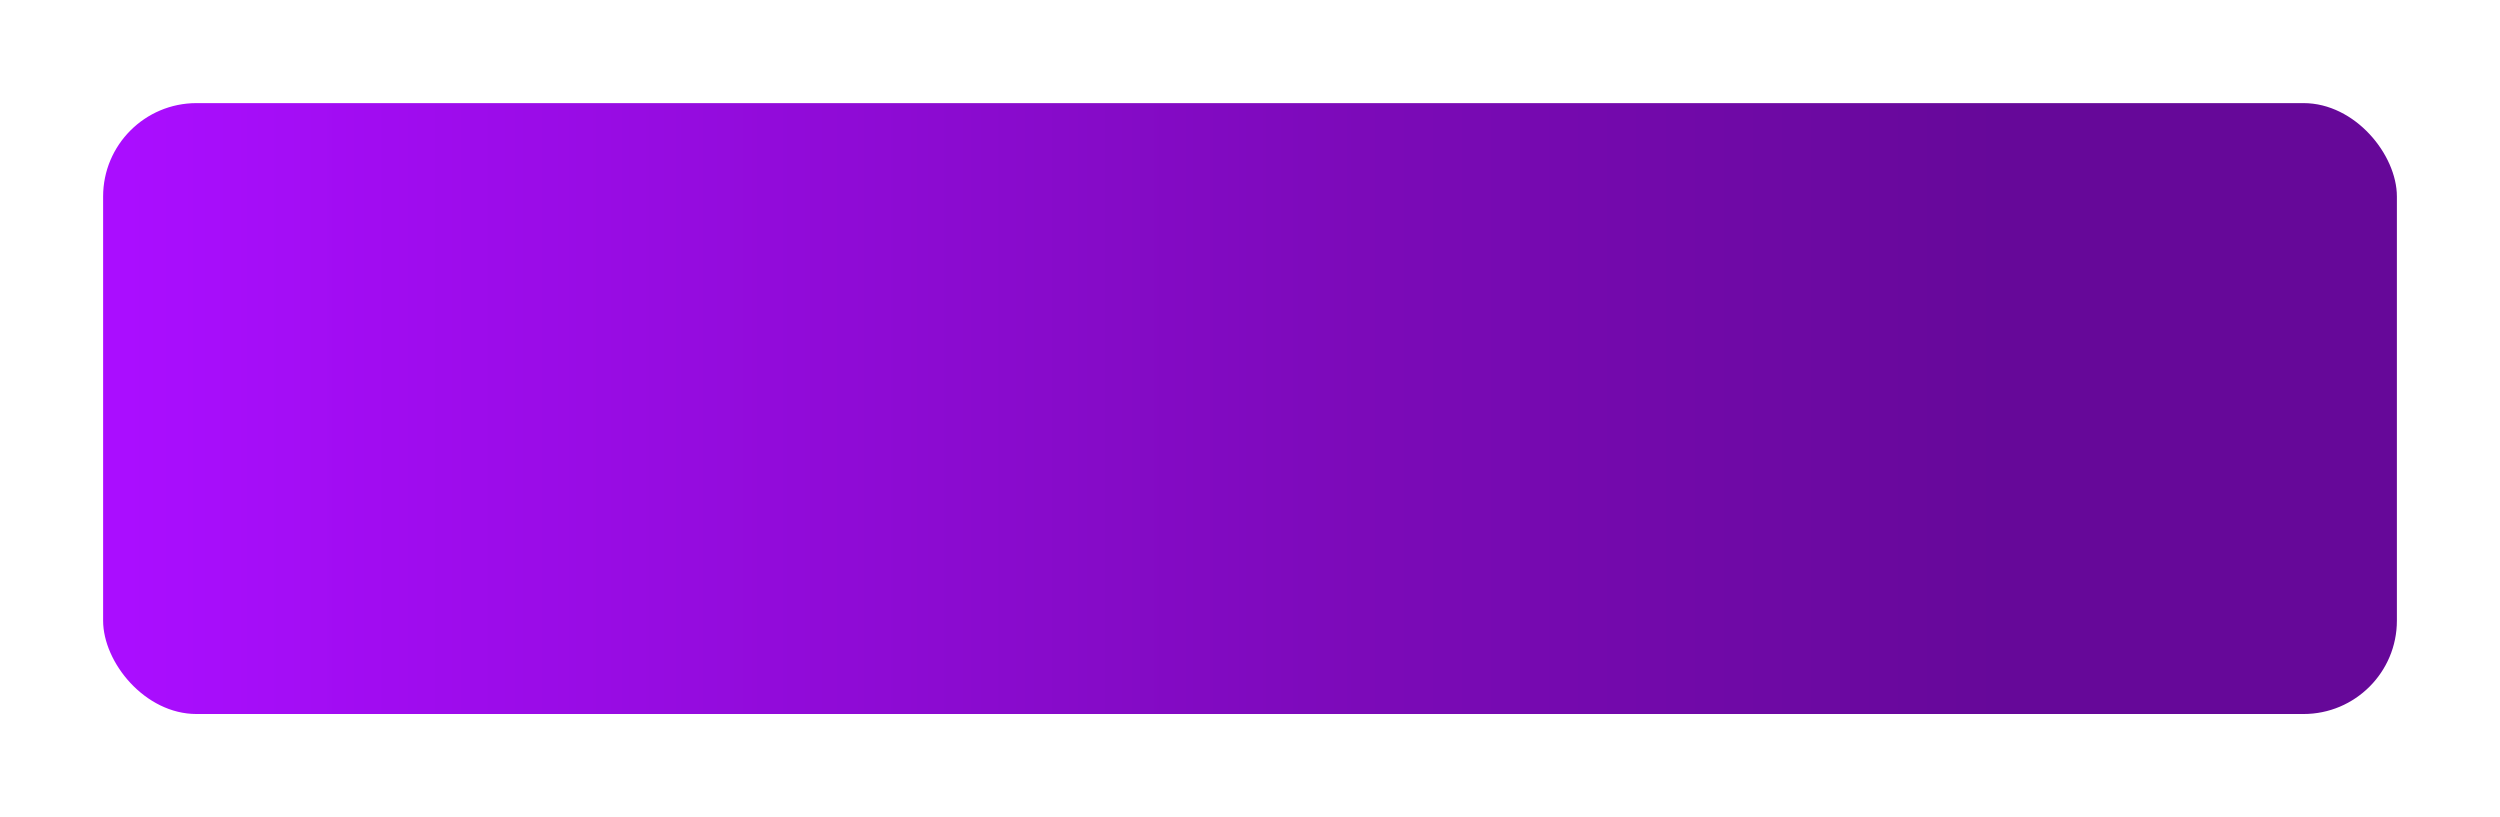 <svg width="1285" height="420" viewBox="0 0 1285 420" fill="none" xmlns="http://www.w3.org/2000/svg">
<g filter="url(#filter0_d_3_11)">
<rect x="51" y="29" width="1179" height="314" rx="48" fill="url(#paint0_linear_3_11)"/>
</g>
<defs>
<filter id="filter0_d_3_11" x="0" y="0" width="1285" height="420" filterUnits="userSpaceOnUse" color-interpolation-filters="sRGB">
<feFlood flood-opacity="0" result="BackgroundImageFix"/>
<feColorMatrix in="SourceAlpha" type="matrix" values="0 0 0 0 0 0 0 0 0 0 0 0 0 0 0 0 0 0 127 0" result="hardAlpha"/>
<feMorphology radius="6" operator="dilate" in="SourceAlpha" result="effect1_dropShadow_3_11"/>
<feOffset dx="2" dy="24"/>
<feGaussianBlur stdDeviation="23.5"/>
<feComposite in2="hardAlpha" operator="out"/>
<feColorMatrix type="matrix" values="0 0 0 0 0.992 0 0 0 0 0.969 0 0 0 0 0.741 0 0 0 0.25 0"/>
<feBlend mode="normal" in2="BackgroundImageFix" result="effect1_dropShadow_3_11"/>
<feBlend mode="normal" in="SourceGraphic" in2="effect1_dropShadow_3_11" result="shape"/>
</filter>
<linearGradient id="paint0_linear_3_11" x1="51" y1="186" x2="1230" y2="186" gradientUnits="userSpaceOnUse">
<stop offset="0.01" stop-color="#AA0DFF"/>
<stop offset="0.548" stop-color="#7C0AB9"/>
<stop offset="0.827" stop-color="#660899"/>
</linearGradient>
</defs>
</svg>
